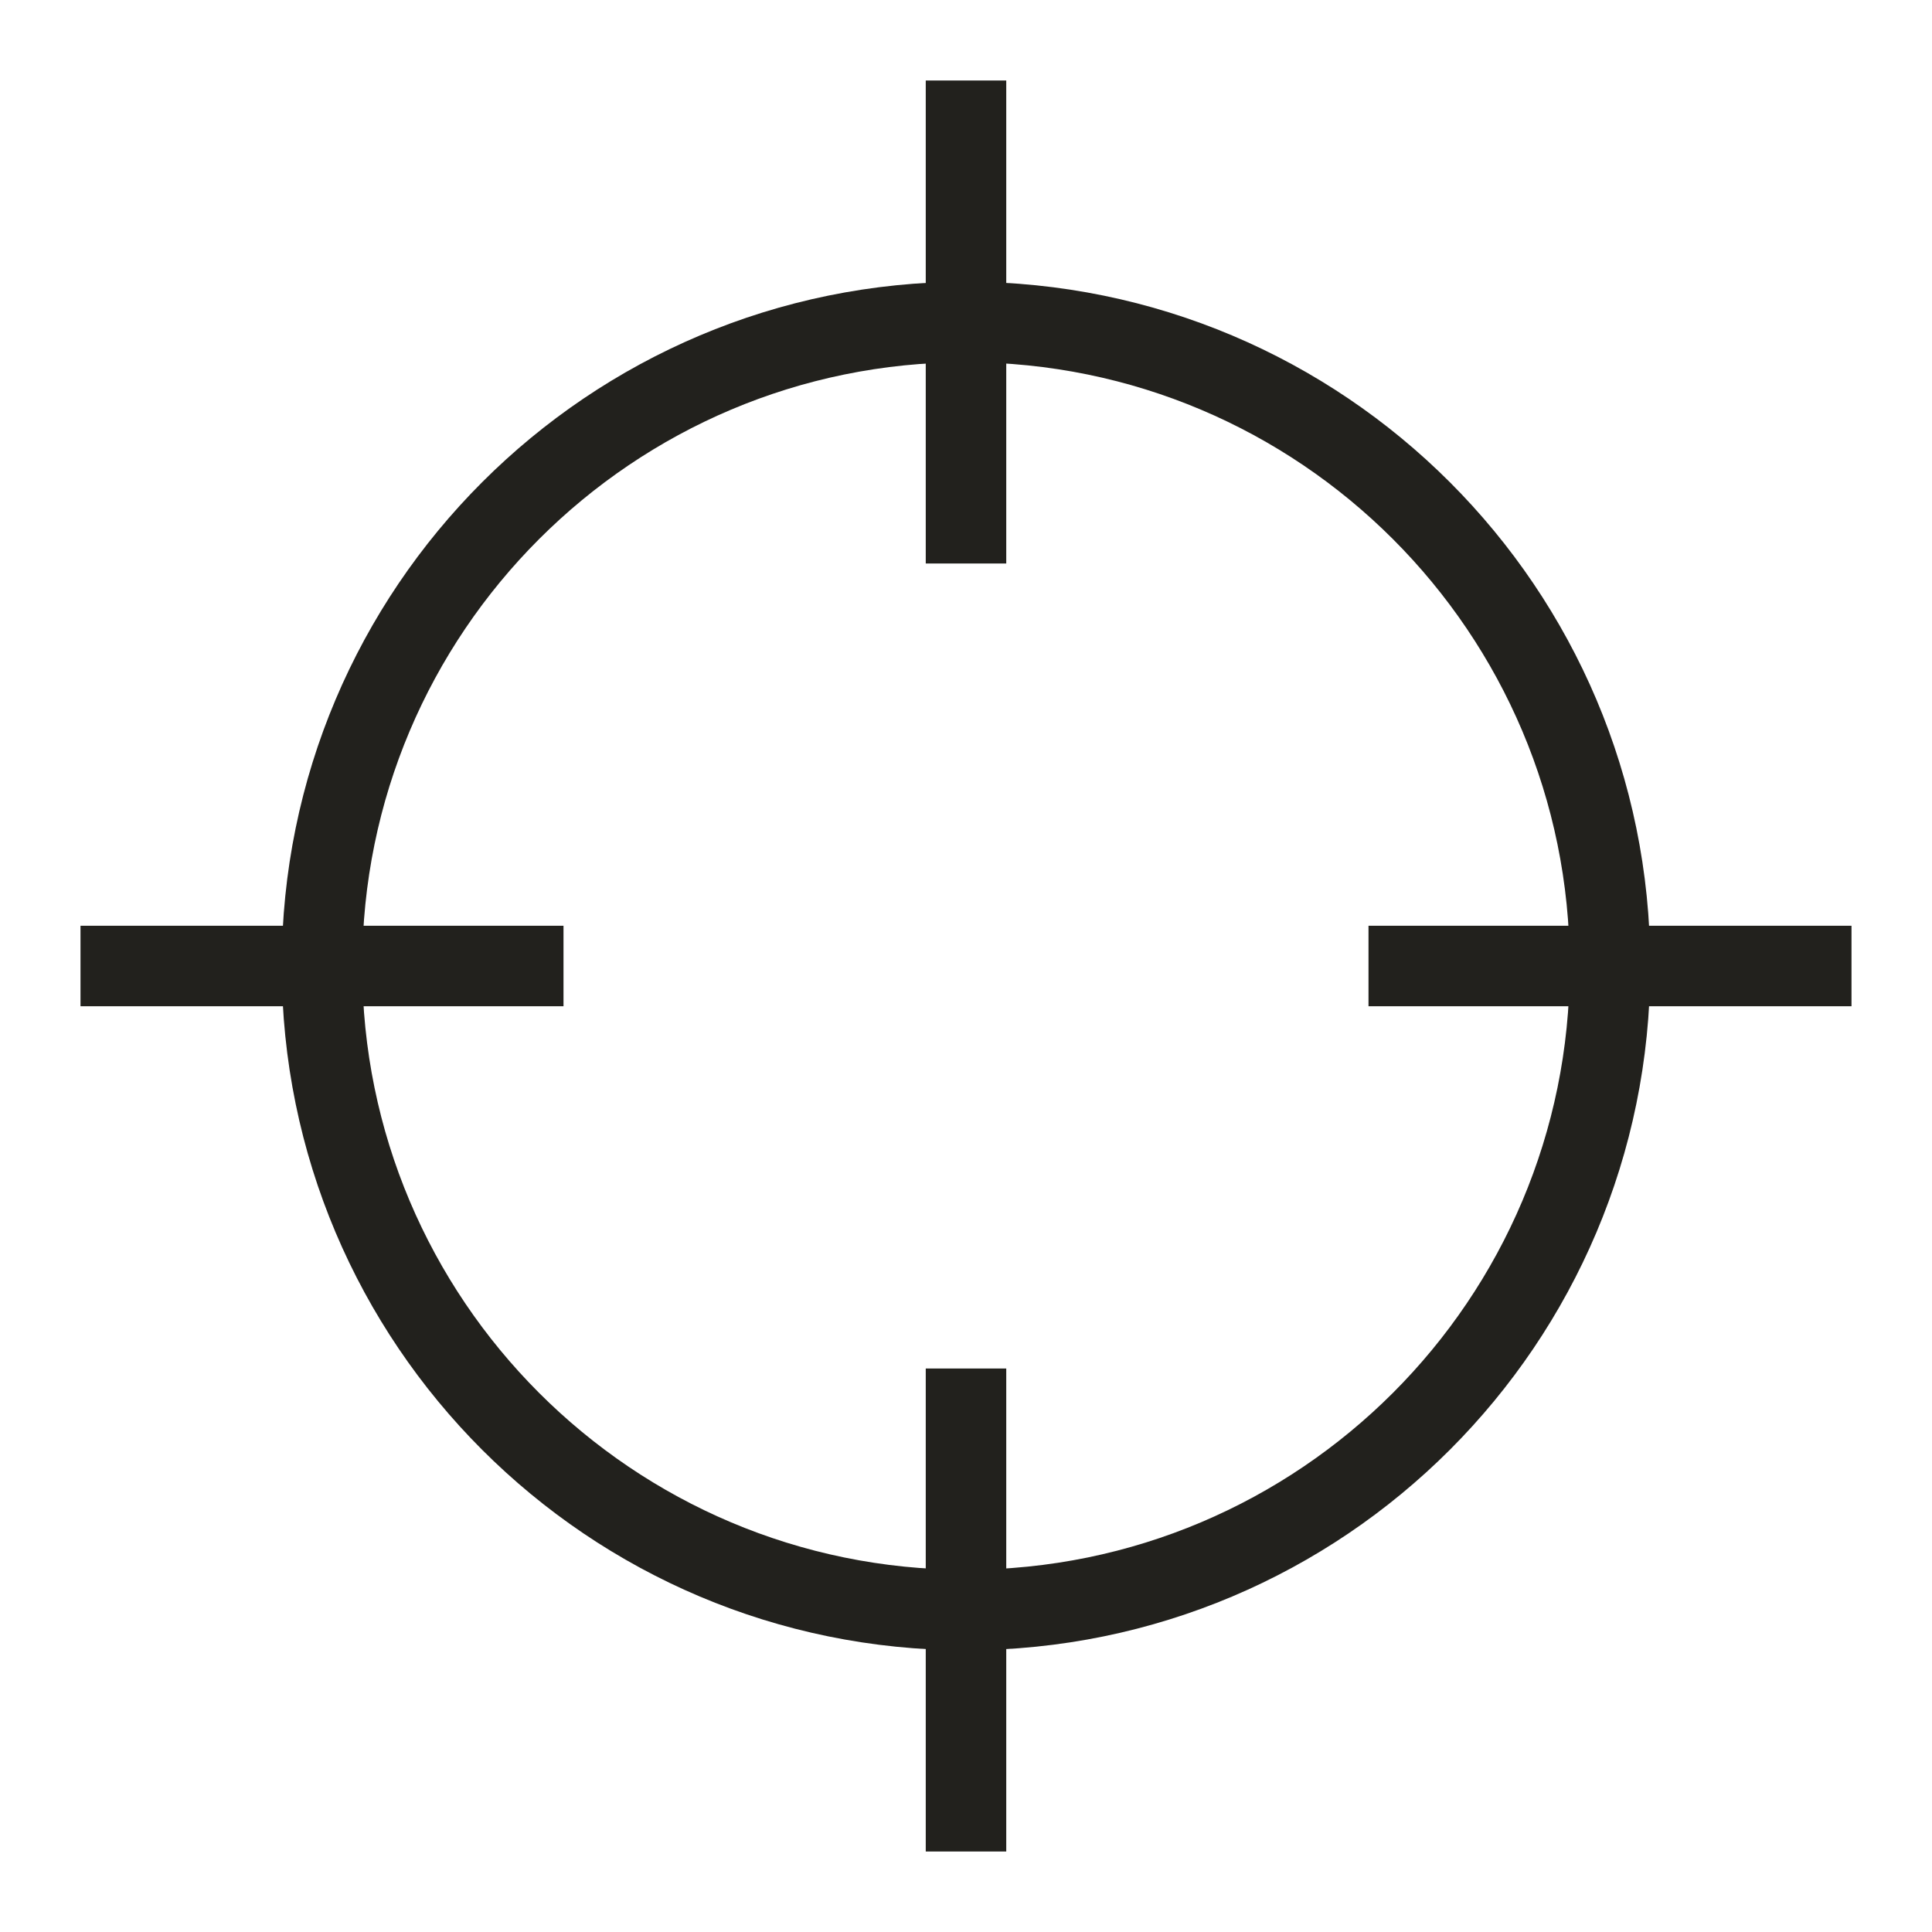 <svg
        width="24"
        height="24"
        viewBox="0 0 24 24"
        fill="none"
        xmlns="http://www.w3.org/2000/svg"
>
    <path
            d="M12 20C16.418 20 20 16.418 20 12C20 7.582 16.418 4 12 4C7.582 4 4 7.582 4 12C4 16.418 7.582 20 12 20Z"
            stroke="#22211D"
            strokeLinecap="round"
            strokeLinejoin="round"
    />
    <path
            d="M12 23V17"
            stroke="#22211D"
            strokeLinecap="round"
            strokeLinejoin="round"
    />
    <path
            d="M23 12H17"
            stroke="#22211D"
            strokeLinecap="round"
            strokeLinejoin="round"
    />
    <path
            d="M1 12H7"
            stroke="#22211D"
            strokeLinecap="round"
            strokeLinejoin="round"
    />
    <path
            d="M12 1V7"
            stroke="#22211D"
            strokeLinecap="round"
            strokeLinejoin="round"
    />
</svg>
